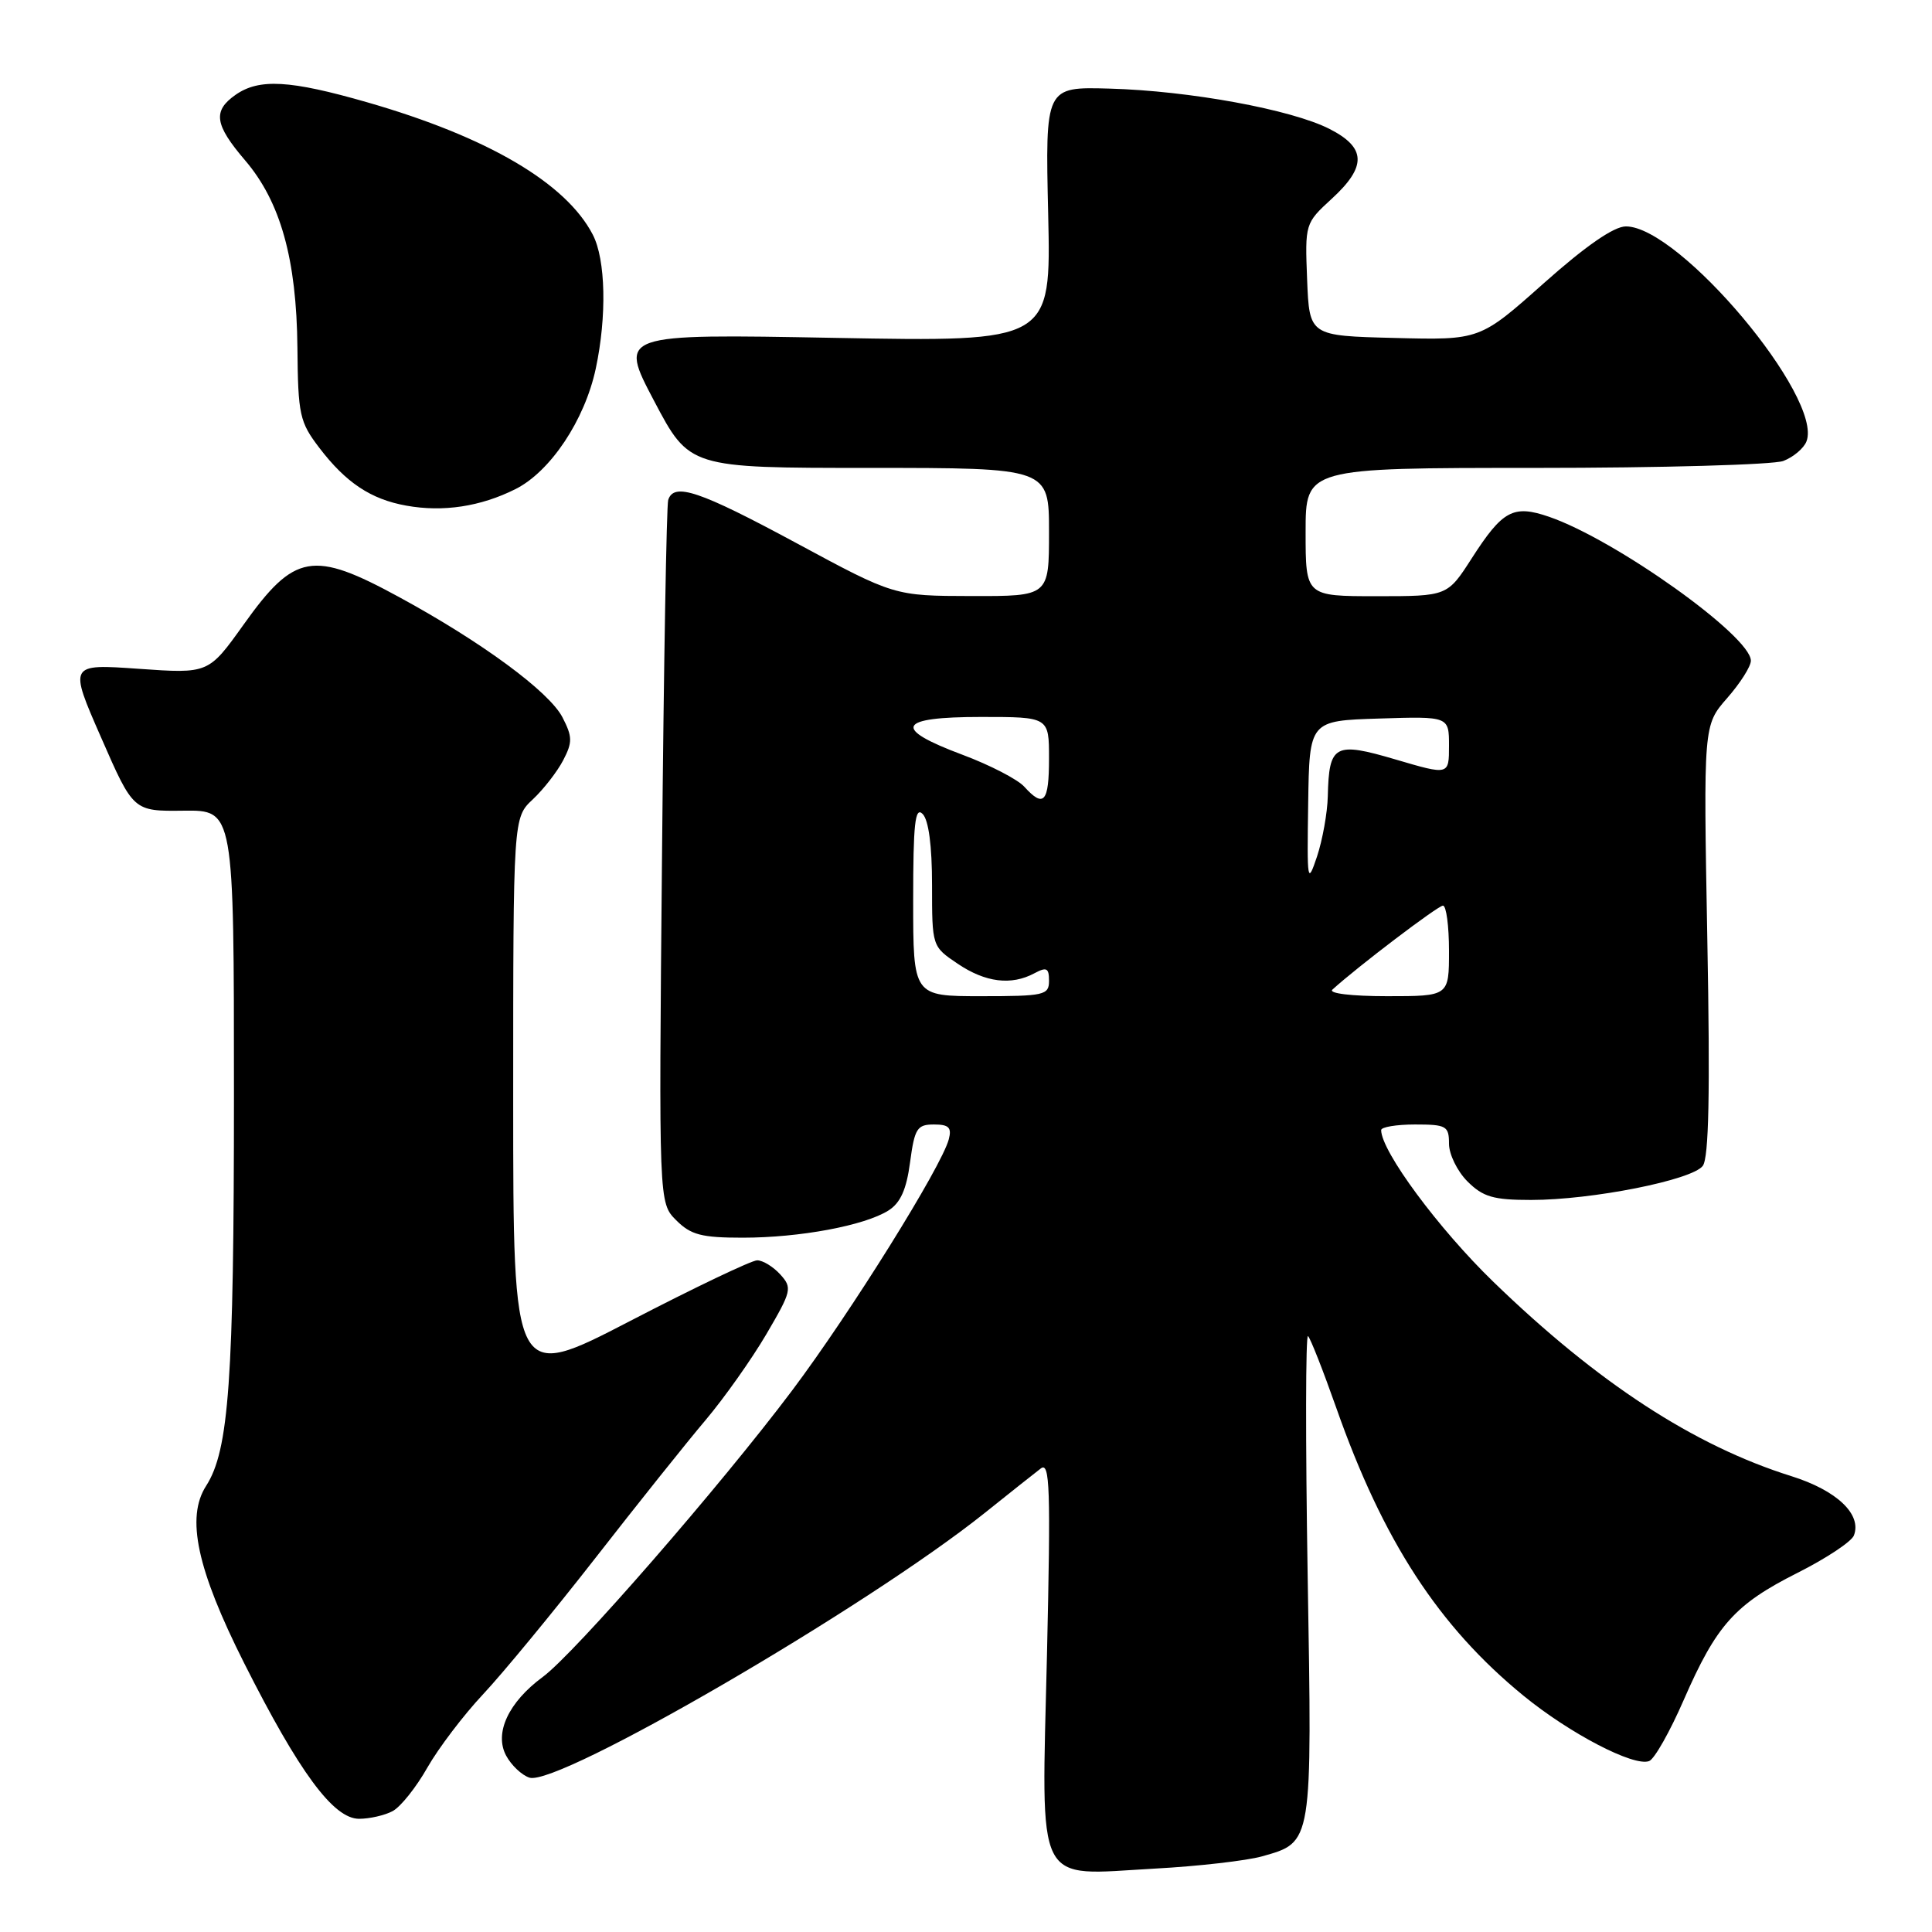 <?xml version="1.0" encoding="UTF-8" standalone="no"?>
<!DOCTYPE svg PUBLIC "-//W3C//DTD SVG 1.1//EN" "http://www.w3.org/Graphics/SVG/1.1/DTD/svg11.dtd" >
<svg xmlns="http://www.w3.org/2000/svg" xmlns:xlink="http://www.w3.org/1999/xlink" version="1.1" viewBox="0 0 256 256">
 <g >
 <path fill="currentColor"
d=" M 167.22 245.98 C 173.95 244.07 173.87 244.53 173.27 208.66 C 172.98 190.97 173.00 176.74 173.32 177.04 C 173.64 177.33 175.32 181.61 177.06 186.54 C 183.26 204.17 190.63 215.50 201.87 224.69 C 208.00 229.70 216.50 234.13 218.52 233.35 C 219.22 233.09 221.28 229.44 223.10 225.26 C 227.45 215.30 229.87 212.60 238.18 208.41 C 241.98 206.50 245.34 204.27 245.65 203.46 C 246.73 200.66 243.39 197.49 237.37 195.60 C 224.45 191.55 211.68 183.22 197.88 169.85 C 190.63 162.83 183.04 152.57 183.01 149.75 C 183.00 149.34 185.03 149.00 187.50 149.00 C 191.65 149.00 192.00 149.20 192.00 151.55 C 192.00 152.95 193.10 155.20 194.45 156.55 C 196.51 158.60 197.87 159.00 202.87 159.00 C 210.96 159.00 224.24 156.36 225.63 154.48 C 226.43 153.39 226.61 144.82 226.23 124.52 C 225.71 96.10 225.71 96.10 228.85 92.51 C 230.58 90.54 232.00 88.31 232.00 87.55 C 232.00 84.29 214.06 71.50 205.24 68.47 C 200.52 66.85 199.10 67.62 195.02 73.97 C 191.79 79.00 191.79 79.00 182.40 79.00 C 173.00 79.00 173.00 79.00 173.00 70.50 C 173.00 62.00 173.00 62.00 203.43 62.00 C 220.17 62.00 234.96 61.58 236.30 61.08 C 237.63 60.57 239.02 59.40 239.37 58.48 C 241.60 52.68 222.54 30.00 215.44 30.00 C 213.85 30.00 210.12 32.58 204.56 37.53 C 196.09 45.07 196.09 45.07 184.80 44.78 C 173.50 44.50 173.50 44.50 173.20 37.05 C 172.91 29.65 172.93 29.58 176.45 26.35 C 181.12 22.07 181.05 19.57 176.16 17.08 C 171.11 14.51 157.61 12.03 147.00 11.74 C 138.50 11.50 138.50 11.50 138.89 28.40 C 139.27 45.30 139.27 45.30 110.63 44.77 C 81.99 44.24 81.99 44.24 86.67 53.12 C 91.35 62.00 91.35 62.00 115.18 62.00 C 139.00 62.00 139.00 62.00 139.00 70.50 C 139.00 79.00 139.00 79.00 128.75 78.98 C 118.50 78.96 118.50 78.96 105.56 71.98 C 92.65 65.02 89.29 63.89 88.54 66.25 C 88.32 66.94 87.95 88.17 87.72 113.44 C 87.29 159.38 87.29 159.38 89.60 161.69 C 91.54 163.63 92.95 164.00 98.41 164.00 C 105.97 164.00 114.55 162.40 117.72 160.40 C 119.32 159.39 120.11 157.62 120.59 154.00 C 121.19 149.52 121.52 149.00 123.75 149.00 C 125.72 149.00 126.13 149.40 125.72 150.96 C 124.77 154.59 112.71 173.93 104.95 184.26 C 95.46 196.89 76.11 219.13 71.91 222.21 C 67.37 225.56 65.47 229.64 67.06 232.62 C 67.75 233.91 69.15 235.23 70.16 235.55 C 73.95 236.75 114.89 212.95 130.50 200.46 C 133.80 197.82 137.13 195.17 137.91 194.58 C 139.12 193.65 139.23 197.19 138.73 219.24 C 138.00 250.58 136.95 248.49 153.00 247.60 C 158.78 247.29 165.17 246.55 167.22 245.98 Z  M 52.03 239.98 C 53.08 239.42 55.15 236.83 56.62 234.23 C 58.10 231.63 61.43 227.25 64.01 224.50 C 66.59 221.75 73.27 213.65 78.85 206.50 C 84.42 199.35 91.01 191.10 93.50 188.16 C 95.98 185.22 99.60 180.10 101.55 176.78 C 104.90 171.06 105.00 170.65 103.39 168.87 C 102.45 167.84 101.08 167.00 100.33 167.00 C 99.59 167.00 92.01 170.62 83.49 175.04 C 68.00 183.07 68.00 183.07 68.00 145.71 C 68.00 108.35 68.00 108.35 70.60 105.92 C 72.02 104.59 73.83 102.26 74.62 100.75 C 75.87 98.35 75.86 97.63 74.53 95.05 C 72.77 91.65 63.85 85.08 52.91 79.13 C 41.44 72.88 39.03 73.30 32.28 82.76 C 27.63 89.27 27.63 89.27 18.38 88.62 C 9.12 87.97 9.12 87.97 13.40 97.73 C 17.67 107.50 17.67 107.50 24.33 107.42 C 31.00 107.34 31.00 107.34 31.00 144.99 C 31.00 182.90 30.34 192.18 27.31 196.89 C 24.62 201.07 26.10 207.95 32.34 220.35 C 39.65 234.85 44.18 241.00 47.58 241.00 C 48.98 241.00 50.99 240.54 52.03 239.98 Z  M 68.30 64.81 C 72.93 62.49 77.48 55.67 78.94 48.85 C 80.42 41.92 80.26 34.40 78.55 31.10 C 75.00 24.24 64.60 18.14 48.64 13.55 C 38.41 10.61 34.34 10.38 31.22 12.56 C 28.16 14.70 28.43 16.51 32.47 21.24 C 37.17 26.73 39.30 34.34 39.41 46.08 C 39.49 54.97 39.70 55.92 42.32 59.35 C 45.84 63.96 49.14 66.16 53.84 67.00 C 58.71 67.88 63.67 67.13 68.30 64.81 Z  M 121.00 119.30 C 121.00 109.14 121.25 106.85 122.25 107.85 C 123.05 108.65 123.50 112.07 123.50 117.26 C 123.50 125.41 123.50 125.41 126.90 127.70 C 130.57 130.18 134.00 130.61 137.07 128.96 C 138.68 128.10 139.00 128.26 139.00 129.96 C 139.00 131.86 138.39 132.00 130.00 132.00 C 121.00 132.00 121.00 132.00 121.00 119.30 Z  M 176.55 131.13 C 179.81 128.15 190.54 120.00 191.20 120.00 C 191.64 120.00 192.00 122.70 192.00 126.00 C 192.00 132.00 192.00 132.00 183.80 132.00 C 179.09 132.00 176.00 131.63 176.55 131.13 Z  M 173.34 106.50 C 173.50 95.50 173.50 95.50 182.75 95.21 C 192.00 94.92 192.00 94.92 192.00 98.82 C 192.00 102.72 192.00 102.72 184.94 100.64 C 176.83 98.25 176.10 98.65 175.94 105.50 C 175.89 107.70 175.24 111.30 174.51 113.50 C 173.24 117.28 173.18 116.90 173.34 106.50 Z  M 135.72 104.24 C 134.84 103.27 131.17 101.37 127.56 100.02 C 118.16 96.51 118.89 95.00 130.00 95.00 C 139.00 95.00 139.00 95.00 139.00 100.50 C 139.00 106.32 138.31 107.10 135.72 104.24 Z "/>
</g>
</svg>